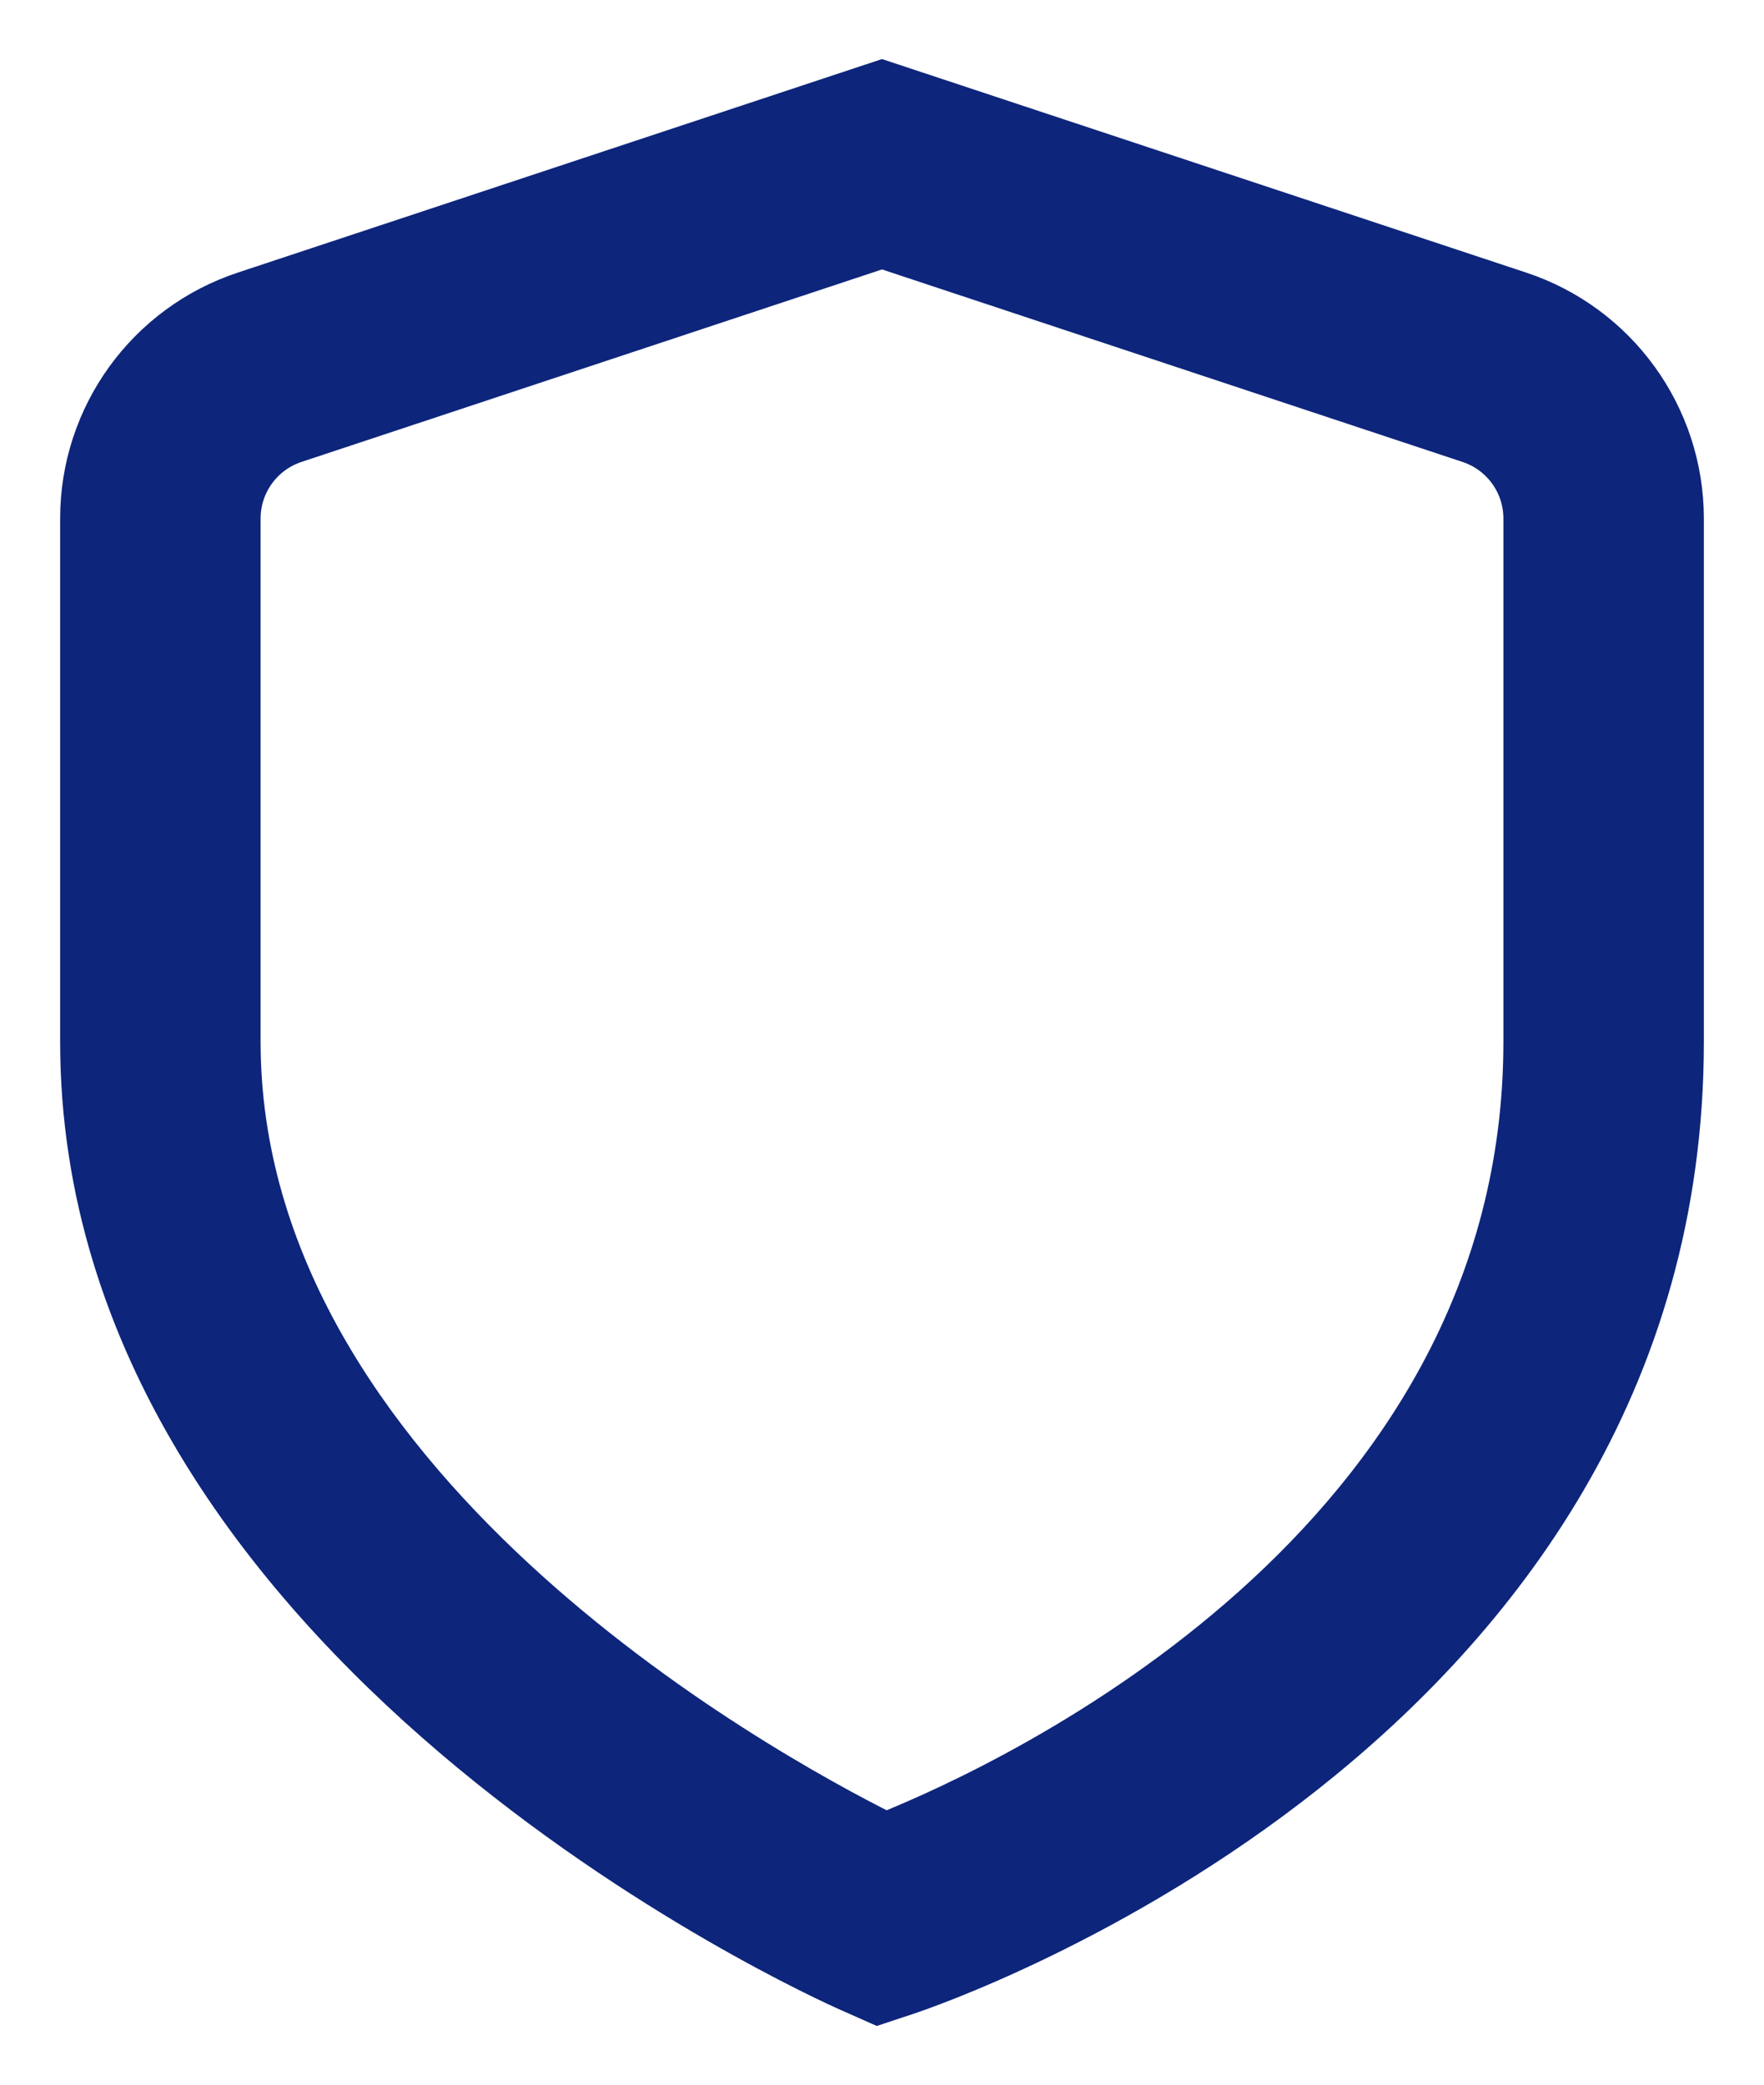 <svg width="22" height="26" viewBox="0 0 22 26" fill="none" xmlns="http://www.w3.org/2000/svg">
<path d="M18.949 3.635L11 1L3.051 3.635C1.827 4.037 1 5.179 1 6.467V12.991C1 20.515 10.2 24.67 10.594 24.843L10.948 25L11.316 24.878C11.711 24.746 21 21.568 21 12.991V6.467C20.999 5.179 20.172 4.037 18.949 3.635ZM19 12.991C19 19.254 12.651 22.207 11.047 22.852C9.44 22.049 3 18.485 3 12.991V6.467C3 6.038 3.276 5.657 3.684 5.523L11 3.097L18.316 5.523C18.724 5.657 19 6.037 19 6.467L19 12.991Z" fill="#0D257B" stroke="#0D257B" stroke-width="0.5"/>
</svg>
